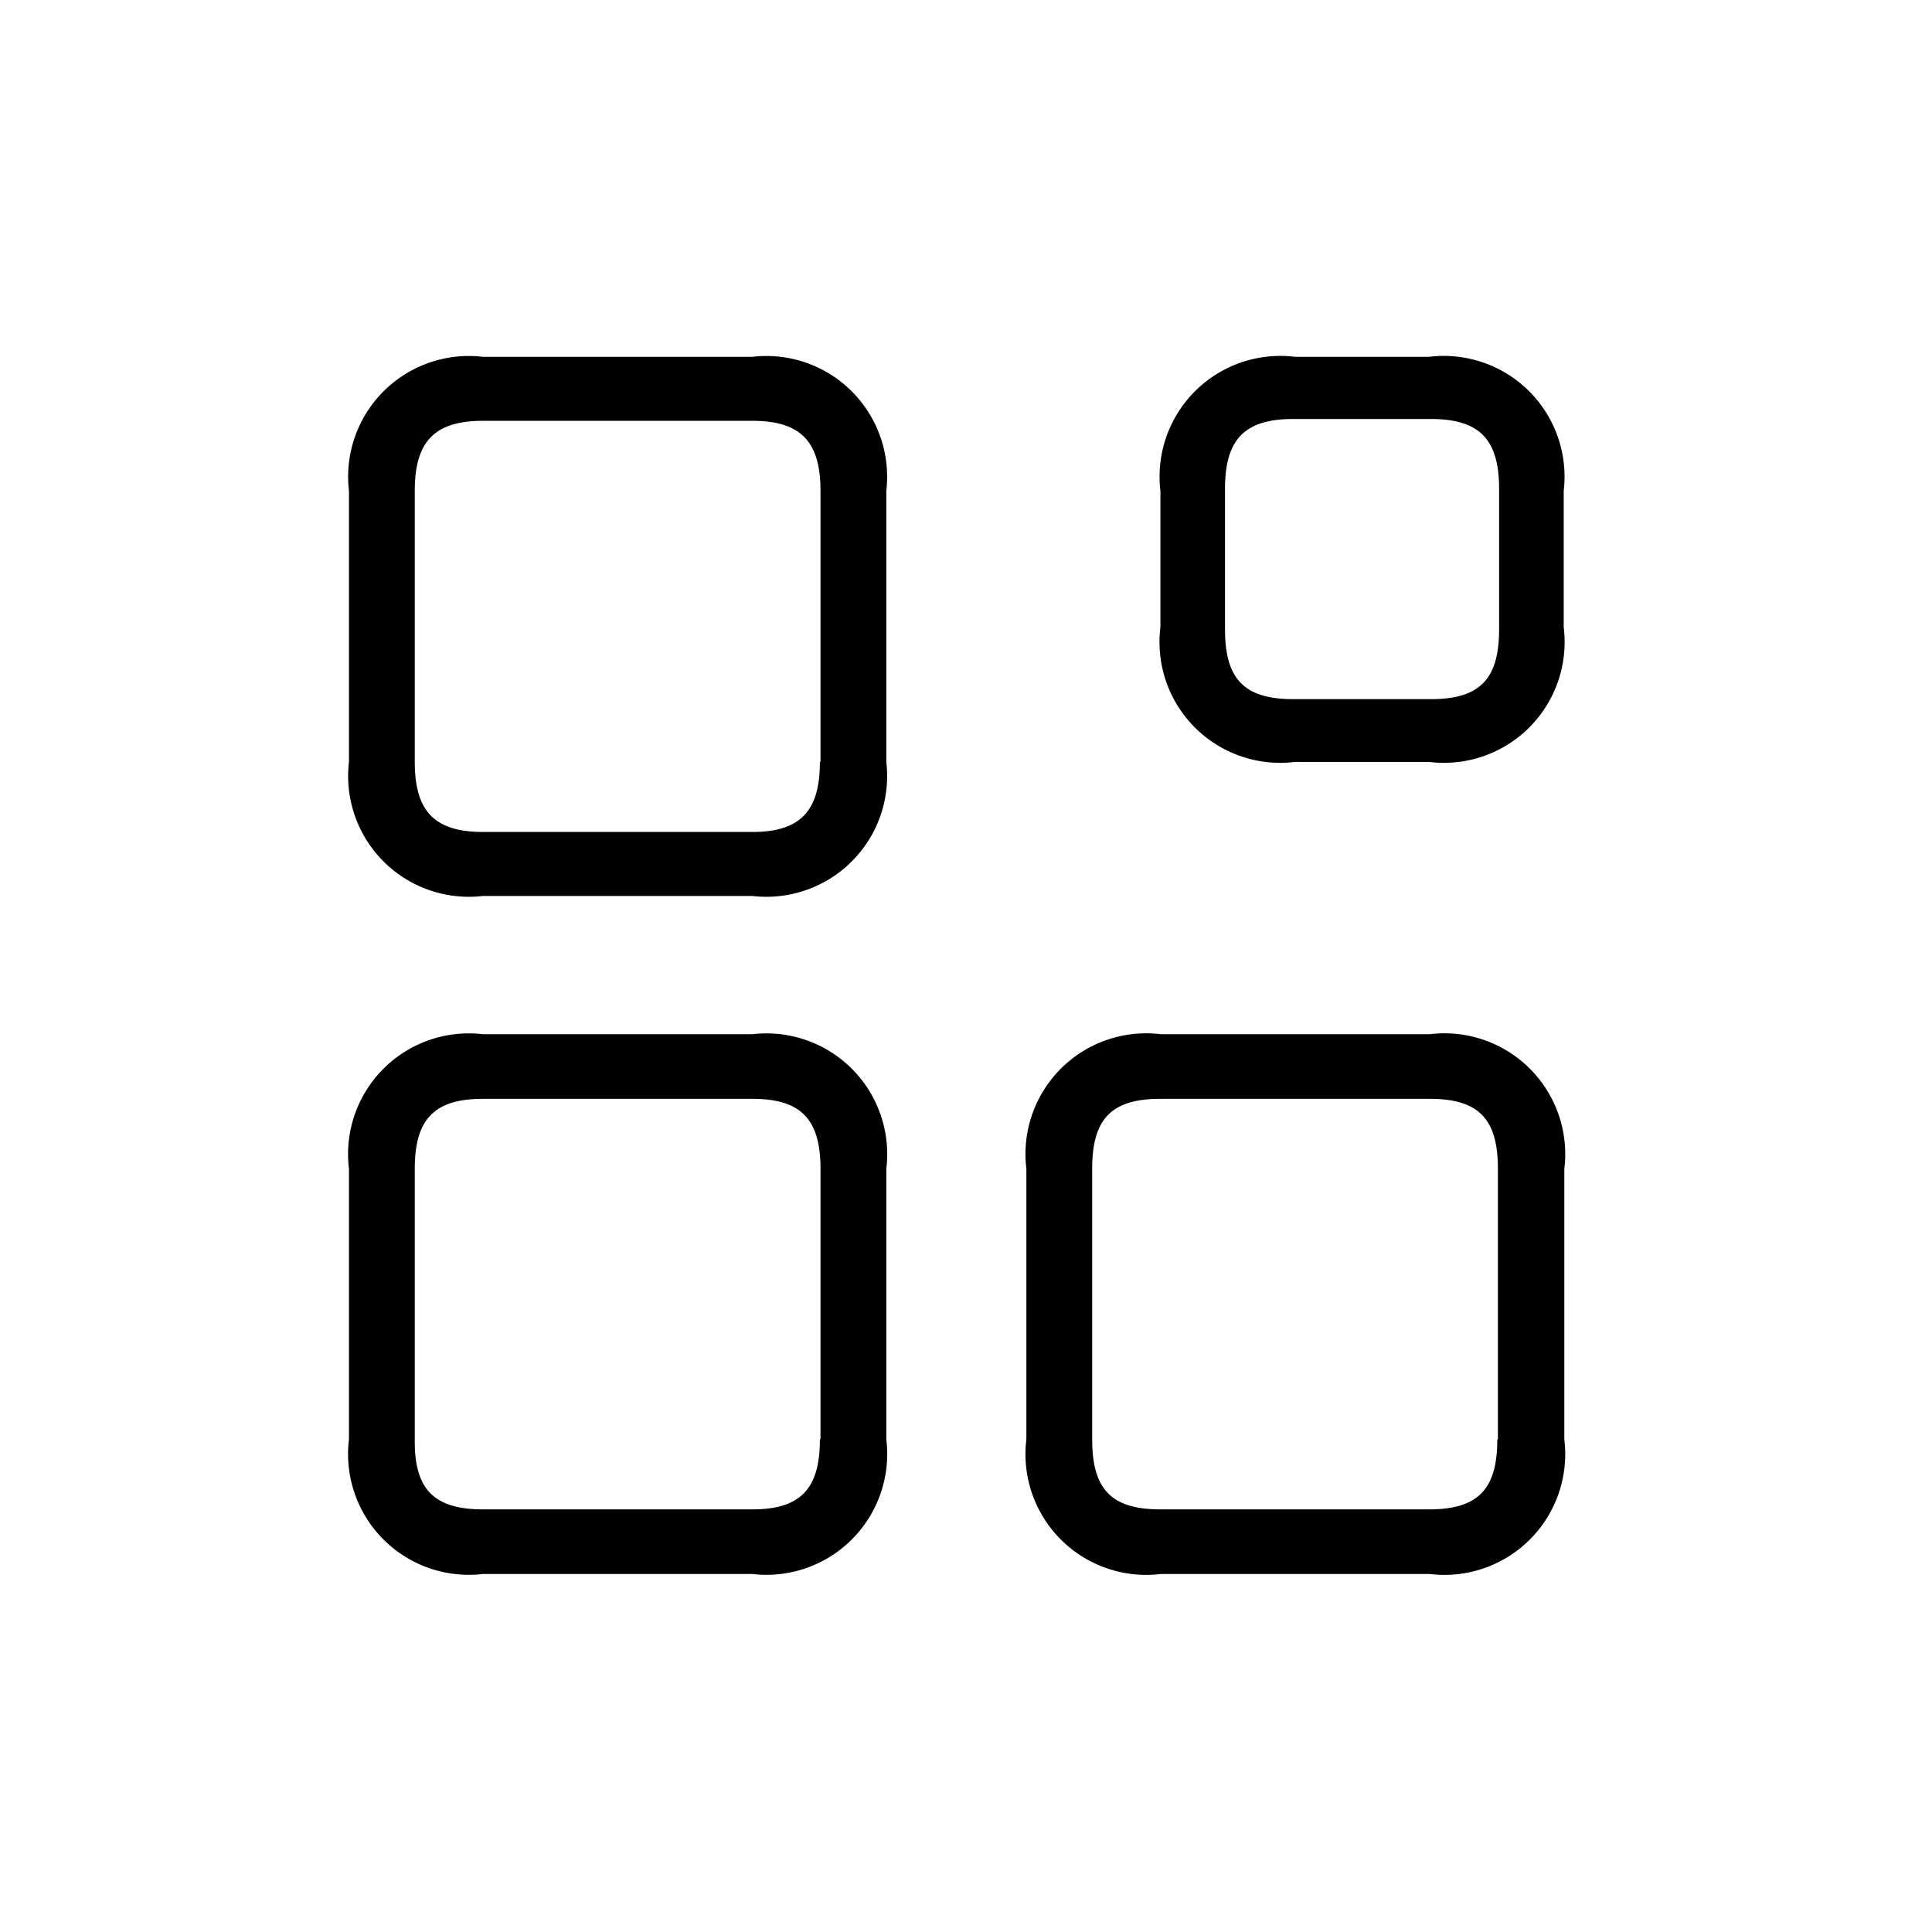 <svg id="Icones" xmlns="http://www.w3.org/2000/svg" width="32" height="32" viewBox="0 0 32 32"><defs><style>.cls-1{fill:none;}</style></defs><rect class="cls-1" width="32" height="32"/><path d="M8,14.84a2,2,0,0,1-2.22-2.22V8.13A2,2,0,0,1,8,5.91h4.46a2,2,0,0,1,2.22,2.22v4.49a2,2,0,0,1-2.22,2.22ZM8,26.07a2,2,0,0,1-2.22-2.23V19.36A2,2,0,0,1,8,17.13h4.46a2,2,0,0,1,2.22,2.23v4.48a2,2,0,0,1-2.22,2.23Zm5.59-13.45V8.13c0-.81-.32-1.16-1.13-1.16H8c-.81,0-1.13.35-1.13,1.16v4.49c0,.81.32,1.16,1.13,1.16h4.46C13.26,13.78,13.58,13.43,13.58,12.62Zm0,11.22V19.36c0-.82-.32-1.16-1.13-1.16H8c-.81,0-1.13.34-1.13,1.16v4.48C6.86,24.66,7.18,25,8,25h4.46C13.26,25,13.58,24.66,13.58,23.84Zm5.64,2.23A2,2,0,0,1,17,23.84V19.36a2,2,0,0,1,2.23-2.23h4.45a2,2,0,0,1,2.23,2.23v4.48a2,2,0,0,1-2.23,2.23Zm5.58-2.23V19.36c0-.82-.31-1.16-1.13-1.16H19.22c-.82,0-1.13.34-1.13,1.16v4.48c0,.82.31,1.16,1.13,1.16h4.45C24.49,25,24.8,24.66,24.8,23.84ZM21.45,12.62a2,2,0,0,1-2.23-2.23V8.13a2,2,0,0,1,2.23-2.22h2.22A2,2,0,0,1,25.9,8.13v2.26a2,2,0,0,1-2.23,2.23Zm3.38-2.2V8.1c0-.81-.31-1.16-1.13-1.16H21.42c-.82,0-1.13.35-1.13,1.16v2.32c0,.82.31,1.16,1.13,1.16H23.7C24.52,11.58,24.83,11.24,24.83,10.42Z"/></svg>